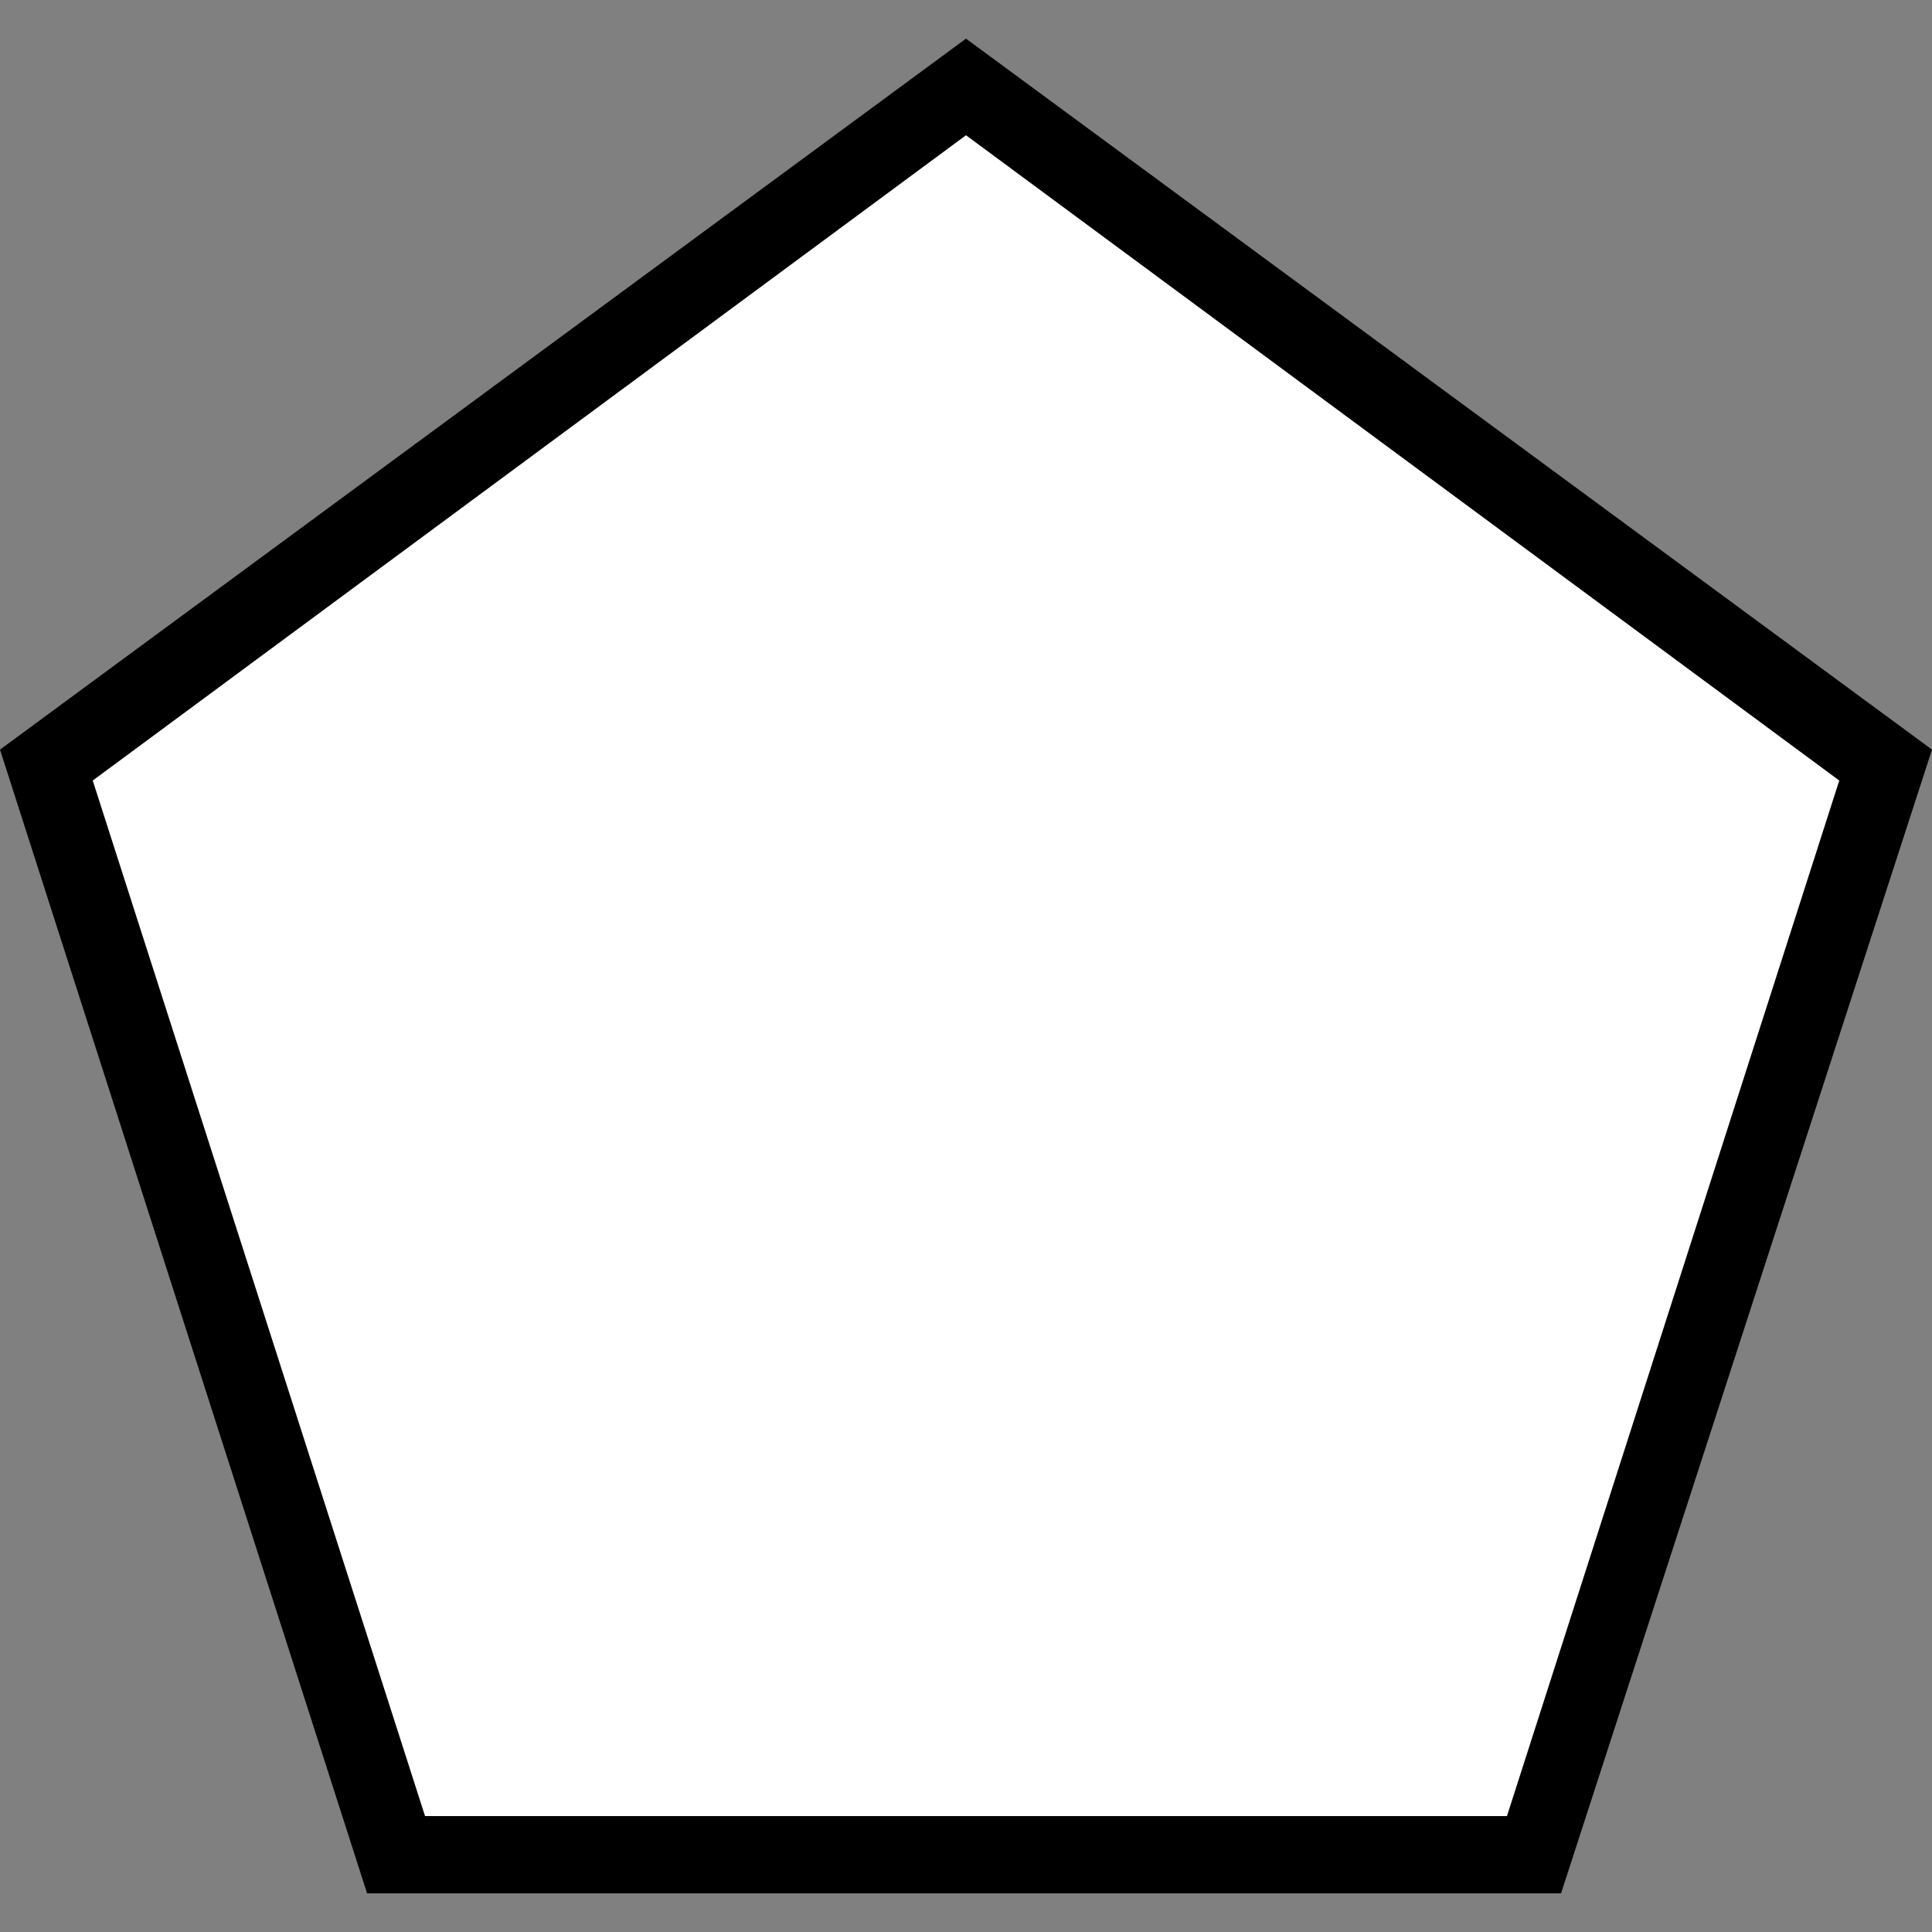 <svg xmlns="http://www.w3.org/2000/svg" viewBox="0 0 50 50"><rect x="0" y="0" width="50" height="50" fill="#808080" stroke="none"/><style type="text/css">  
	.st0{fill:#FFFFFF;}
</style><polygon class="st0 svg-pentagon-fill" points="10.3 48 1.2 19.8 25 2.3 48.8 19.8 39.7 48 "/><path class="svg-pentagon-stroke" d="M25 3.5l22.6 16.7L39 47H11L2.4 20.2 25 3.5M25 1L0 19.4 9.5 49h30.9L50 19.4 25 1 25 1z"/></svg>